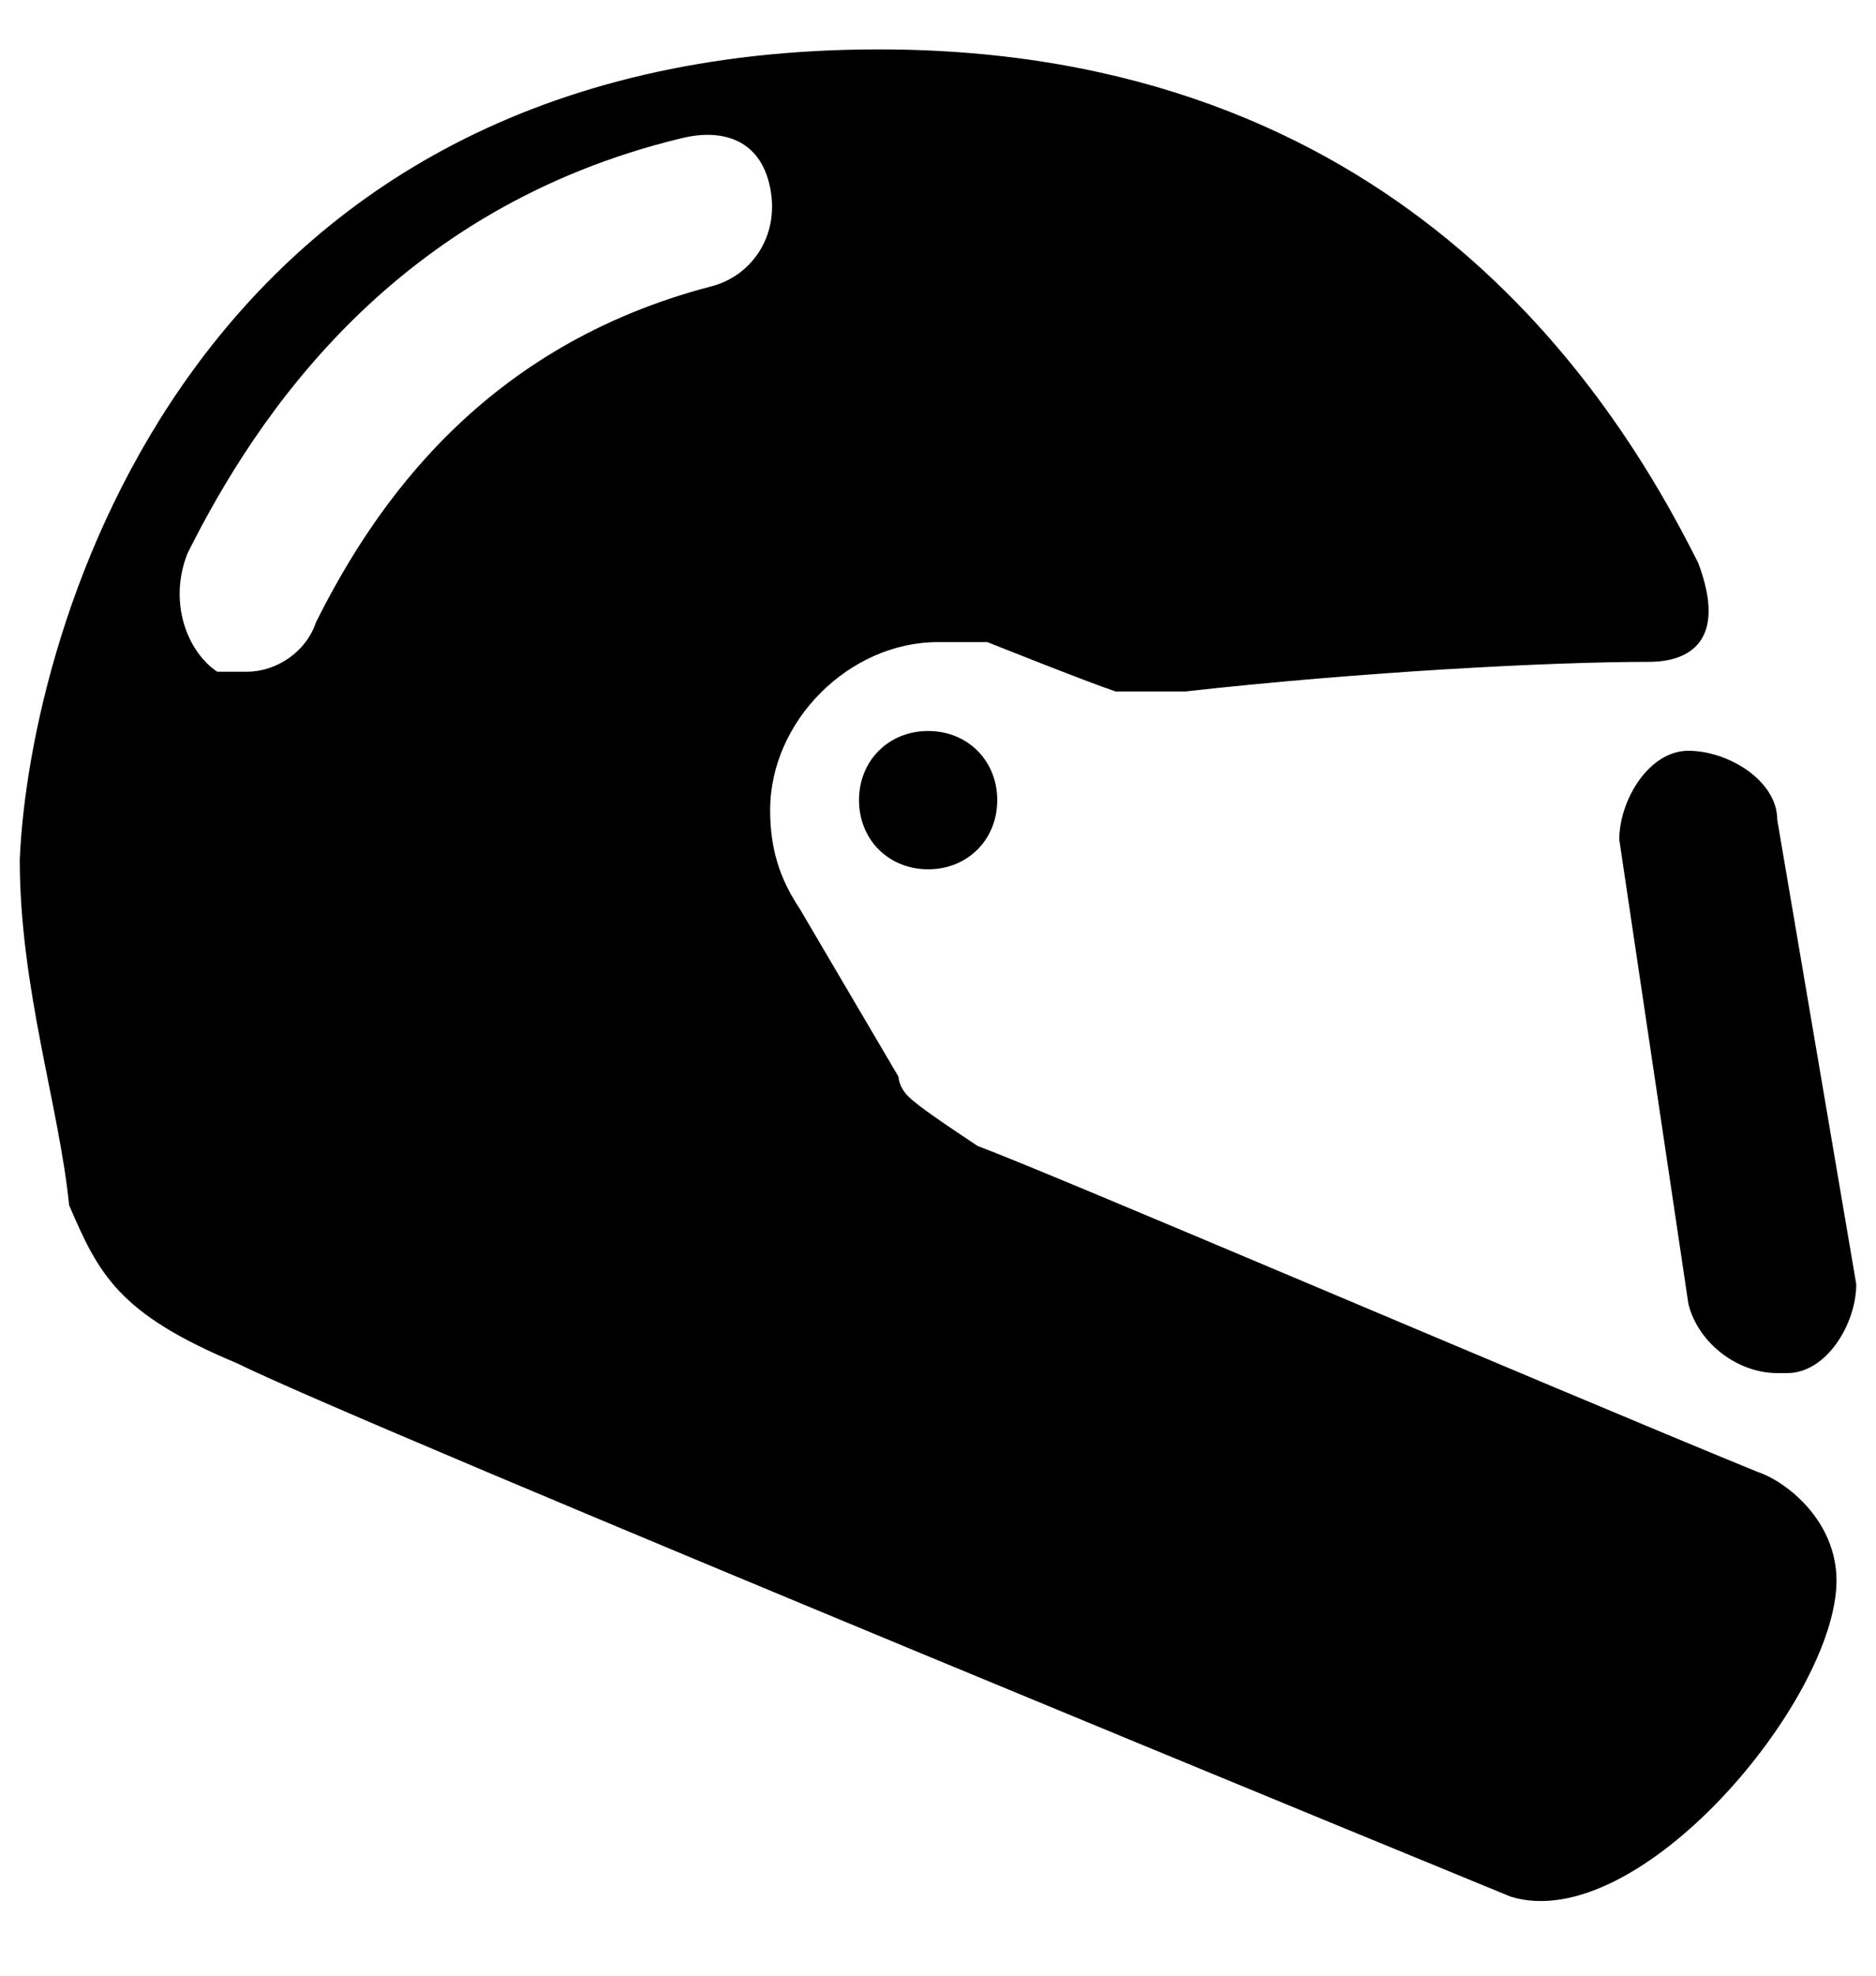 <?xml version="1.0" encoding="utf-8"?>
<!-- Generator: Adobe Illustrator 21.0.2, SVG Export Plug-In . SVG Version: 6.00 Build 0)  -->
<svg version="1.1" id="Ebene_1" xmlns="http://www.w3.org/2000/svg" xmlns:xlink="http://www.w3.org/1999/xlink" x="0px" y="0px"
	 viewBox="0 0 19 20" style="enable-background:new 0 0 19 20;" xml:space="preserve">
<path d="M9.4,7.4C9,7.4,8.7,7.7,8.7,8.1c0,0.4,0.3,0.7,0.7,0.7c0.4,0,0.7-0.3,0.7-0.7C10.1,7.7,9.8,7.4,9.4,7.4 M18,13.9h0.1
	c0.4,0,0.7-0.5,0.7-0.9L18,8.3c0-0.4-0.5-0.7-0.9-0.7s-0.7,0.5-0.7,0.9l0.7,4.7C17.2,13.6,17.6,13.9,18,13.9 M2.2,6.8
	c0.1,0,0.2,0,0.3,0c0.3,0,0.6-0.2,0.7-0.5c0.6-1.2,1.7-2.8,4-3.4c0.4-0.1,0.7-0.5,0.6-1S7.3,1.3,6.9,1.4C4,2.1,2.6,4.2,1.9,5.6
	C1.7,6.1,1.9,6.6,2.2,6.8 M8.9,0.5c5.2,0,7.4,3.4,8.3,5.2c0.3,0.8-0.1,1-0.5,1c-1,0-2.9,0.1-4.7,0.3c0,0-0.4,0-0.7,0
	C11,6.9,10,6.5,10,6.5h0c-0.1,0-0.3,0-0.5,0c-0.9,0-1.7,0.8-1.7,1.7c0,0.4,0.1,0.7,0.3,1l1,1.7c0,0,0,0.1,0.1,0.2
	c0.1,0.1,0.4,0.3,0.7,0.5c0.8,0.3,5.7,2.4,7.9,3.3c0.3,0.1,0.8,0.5,0.8,1.1c0,1.2-2,3.6-3.3,3.2c0,0-11.7-4.8-12.9-5.4
	c-1.2-0.5-1.4-0.9-1.7-1.6C0.6,11.2,0.2,10,0.2,8.7C0.3,6.4,1.9,0.5,8.9,0.5"/>
</svg>
